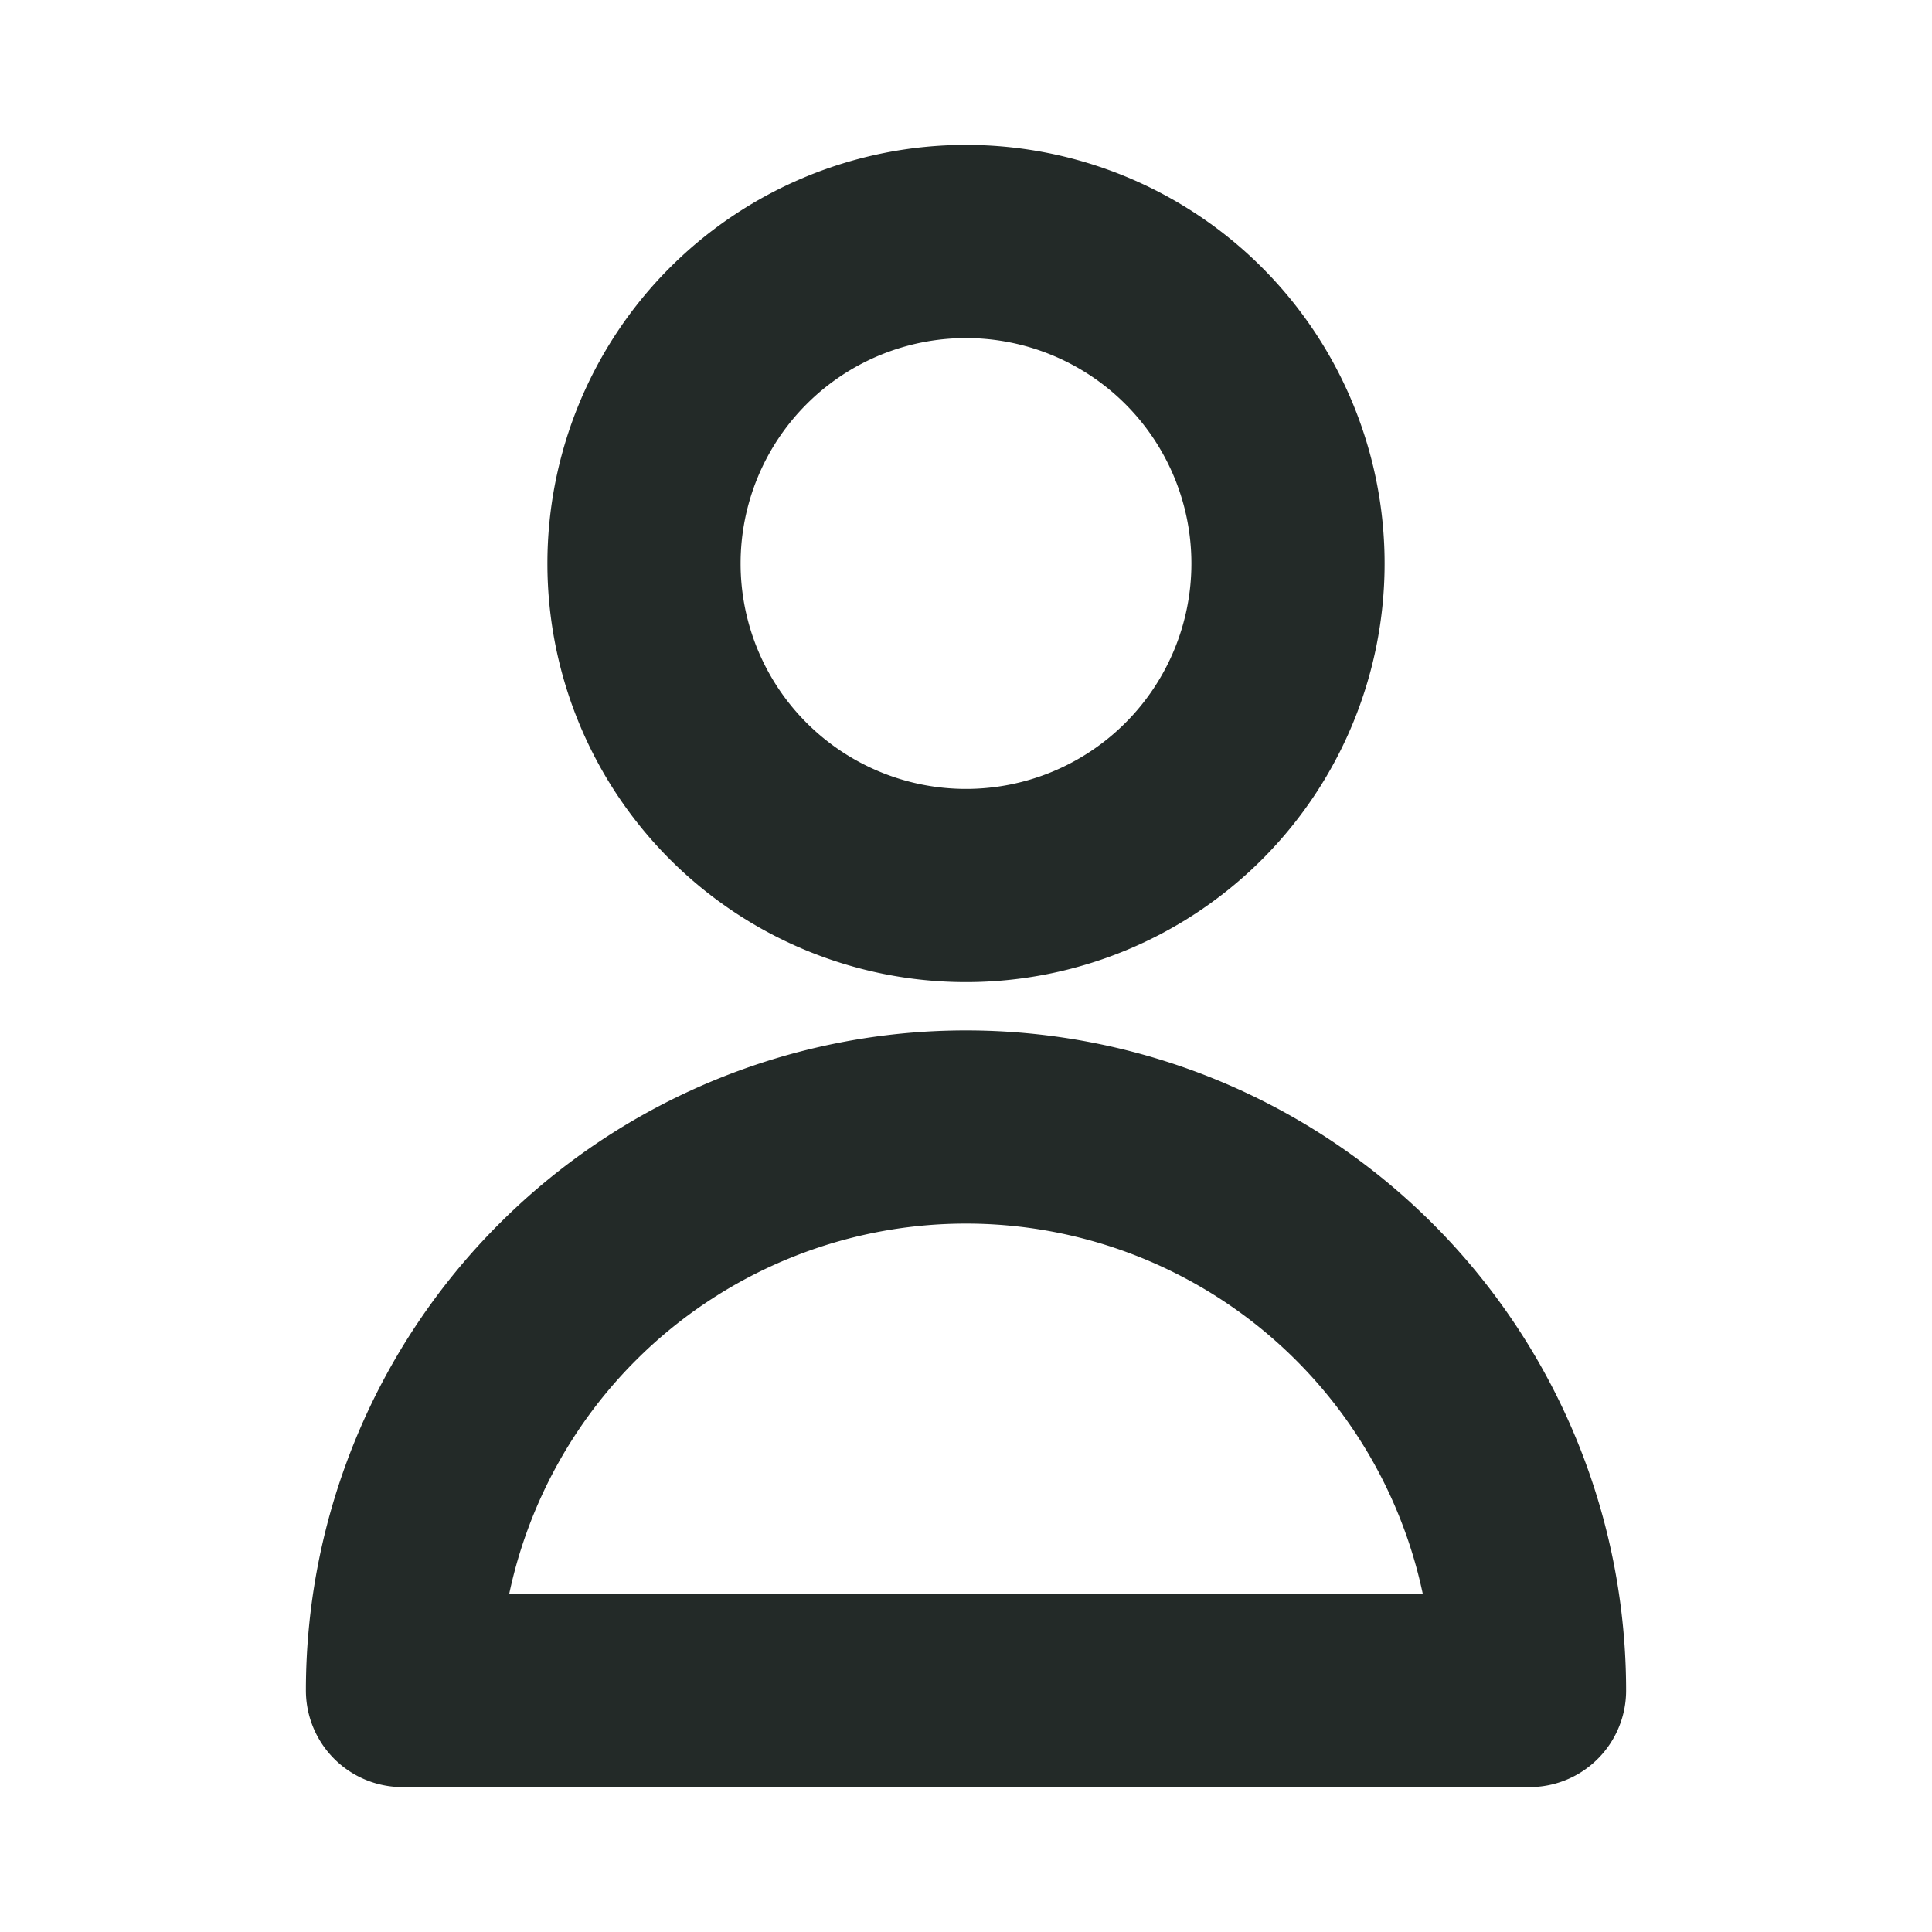 <svg xmlns="http://www.w3.org/2000/svg" class="h-6 w-6" fill="none" viewBox="0 0 24 24" stroke="#232a28" stroke-width="2.4">
    <path stroke-linecap="round" stroke-linejoin="round" d="M16 7a4 4 0 11-8 0 4 4 0 018 0zM12 14a7 7 0 00-7 7h14a7 7 0 00-7-7z" />
</svg>